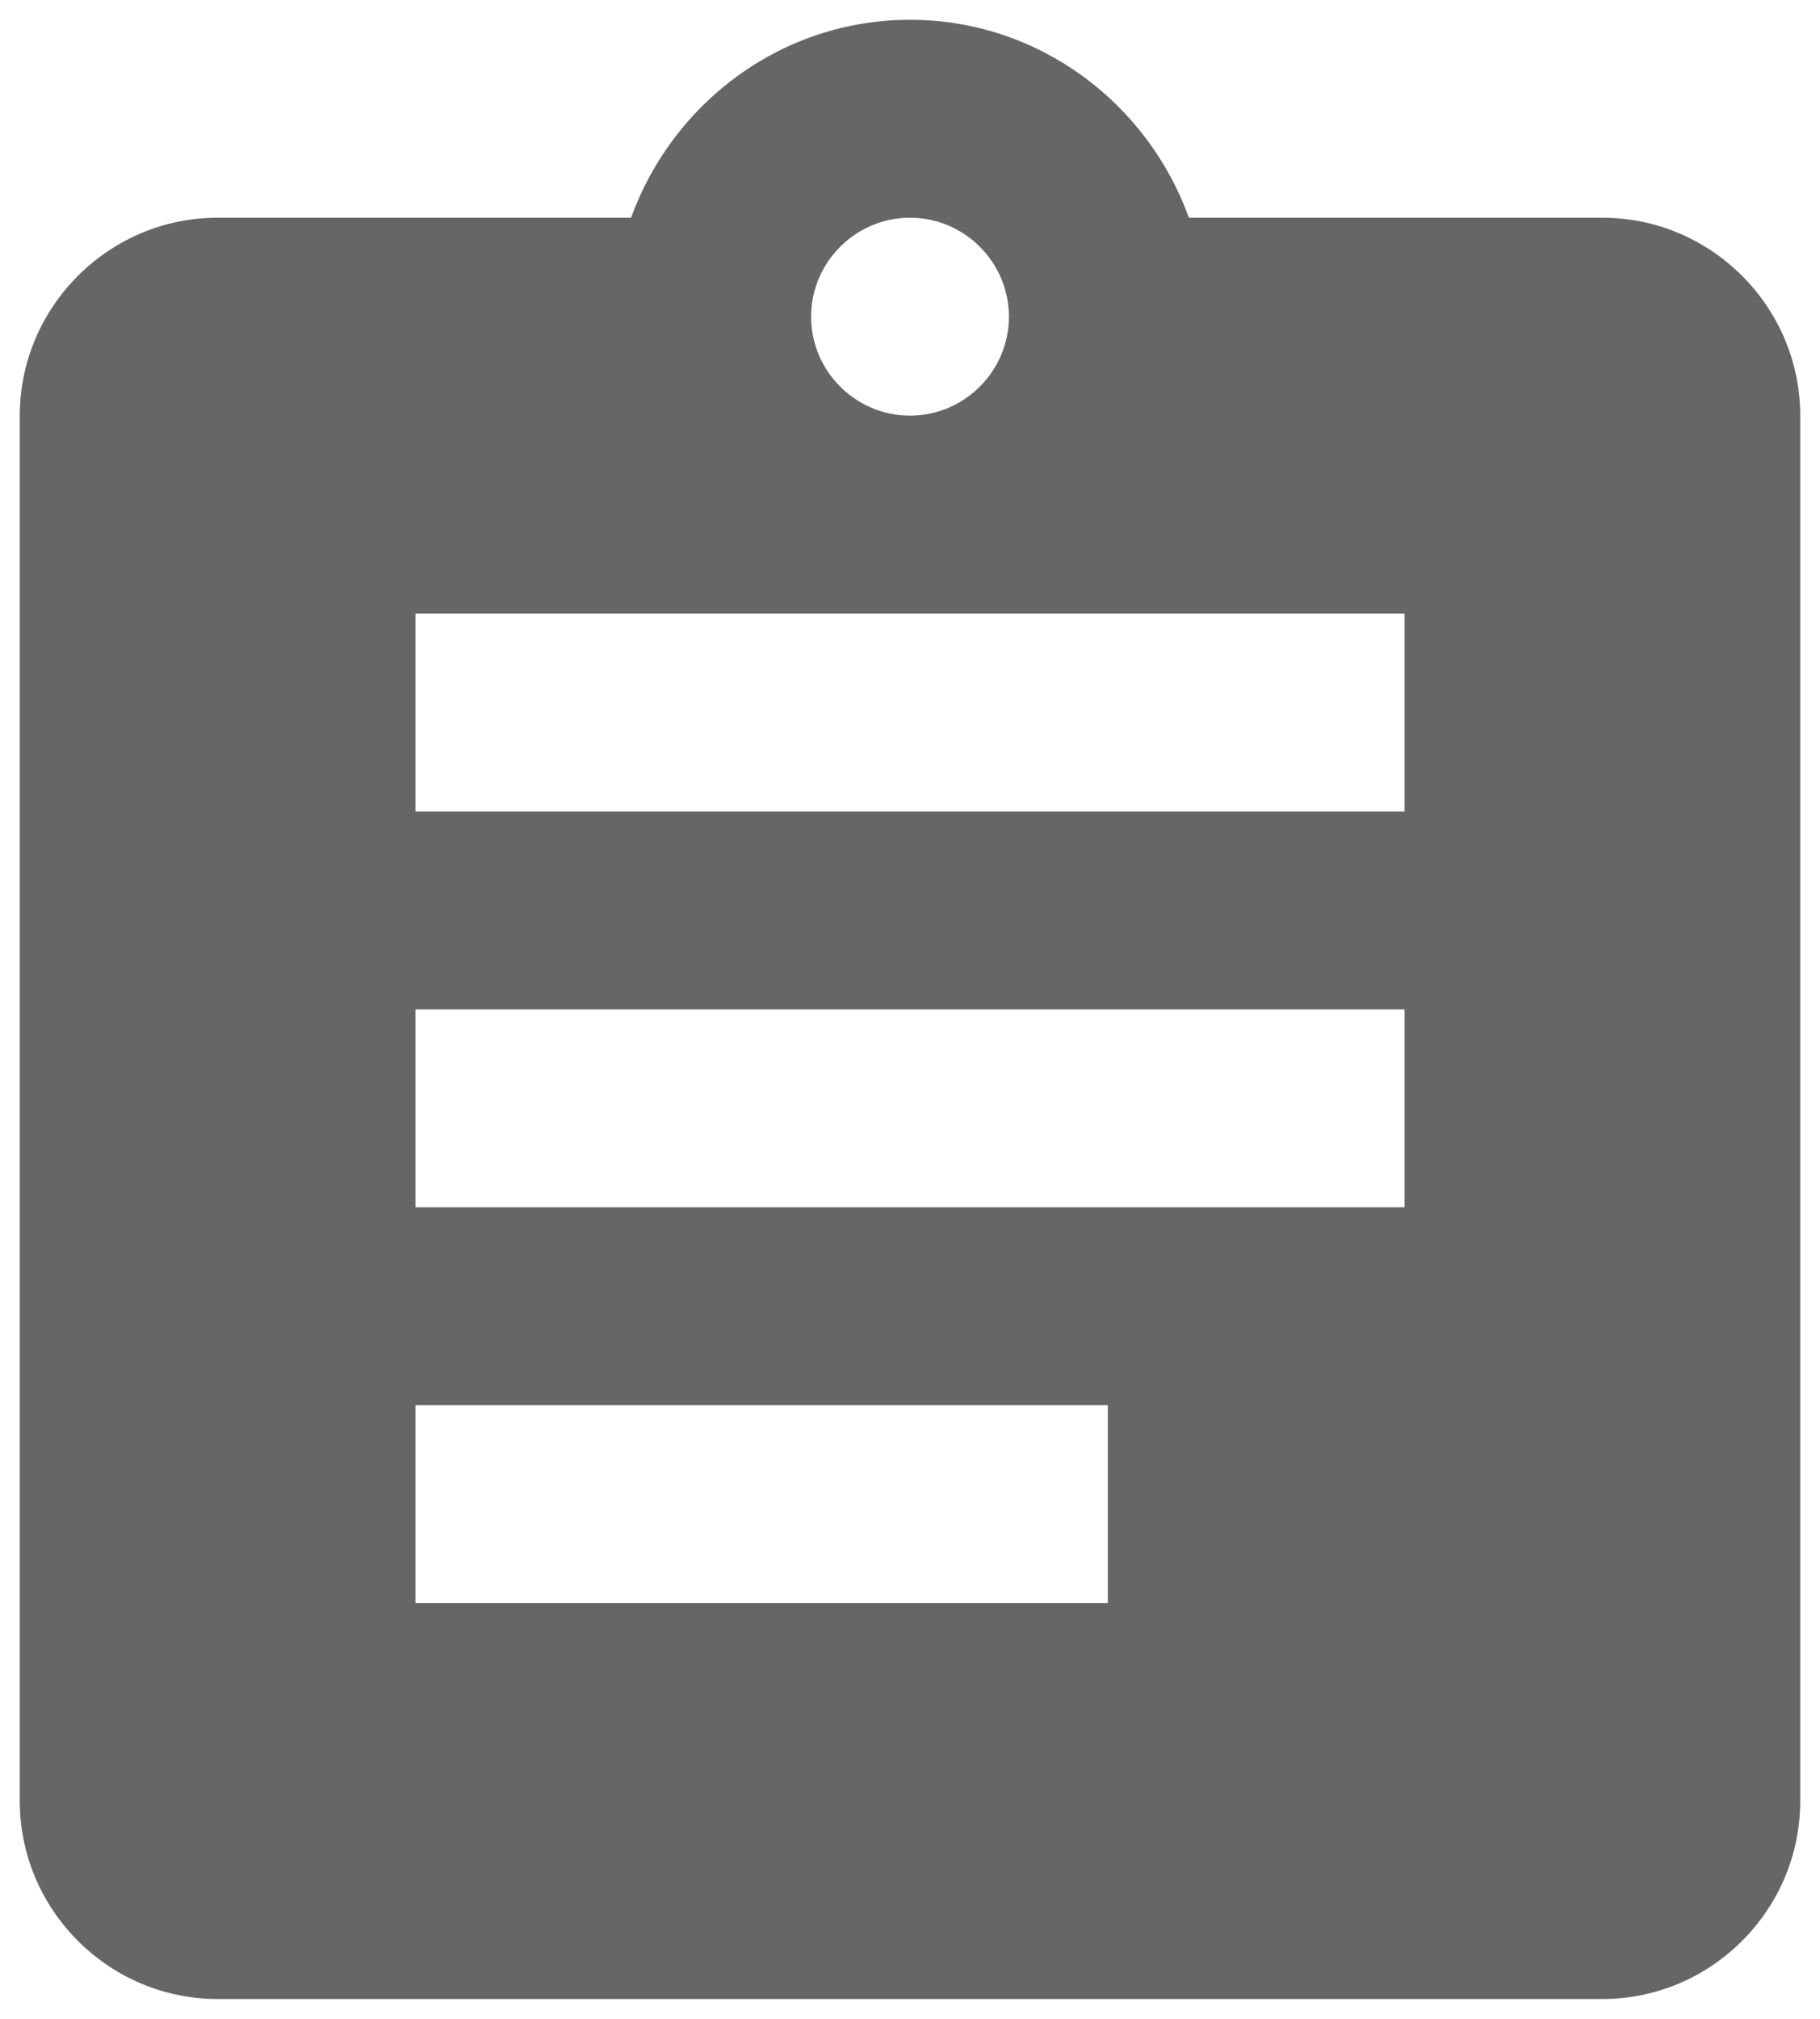 <?xml version="1.0" encoding="UTF-8"?>
<svg width="46px" height="51px" viewBox="0 0 46 51" version="1.1" xmlns="http://www.w3.org/2000/svg" xmlns:xlink="http://www.w3.org/1999/xlink">
    <!-- Generator: Sketch 64 (93537) - https://sketch.com -->
    <title>Shape</title>
    <desc>Created with Sketch.</desc>
    <g id="Page-1" stroke="none" stroke-width="1" fill="none" fill-rule="evenodd" fill-opacity="0.6">
        <g id="blog" transform="translate(-7, -2)" fill="#000000" fill-rule="nonzero">
            <path d="M47.5,7.5 L37.05,7.5 C36,4.6 33.25,2.5 30,2.5 C26.75,2.5 24,4.6 22.95,7.5 L12.5,7.5 C9.75,7.5 7.5,9.75 7.5,12.5 L7.5,47.5 C7.5,50.25 9.75,52.5 12.5,52.5 L47.5,52.5 C50.25,52.5 52.5,50.25 52.5,47.5 L52.5,12.5 C52.5,9.75 50.25,7.5 47.5,7.5 Z M30,7.5 C31.375,7.5 32.5,8.625 32.5,10 C32.5,11.375 31.375,12.5 30,12.5 C28.625,12.5 27.5,11.375 27.5,10 C27.5,8.625 28.625,7.5 30,7.5 Z M35,42.5 L17.5,42.5 L17.5,37.5 L35,37.5 L35,42.5 Z M42.5,32.5 L17.5,32.5 L17.5,27.5 L42.5,27.5 L42.5,32.5 Z M42.5,22.5 L17.5,22.5 L17.5,17.5 L42.5,17.5 L42.5,22.5 Z" id="Shape"></path>
        </g>
    </g>
</svg>